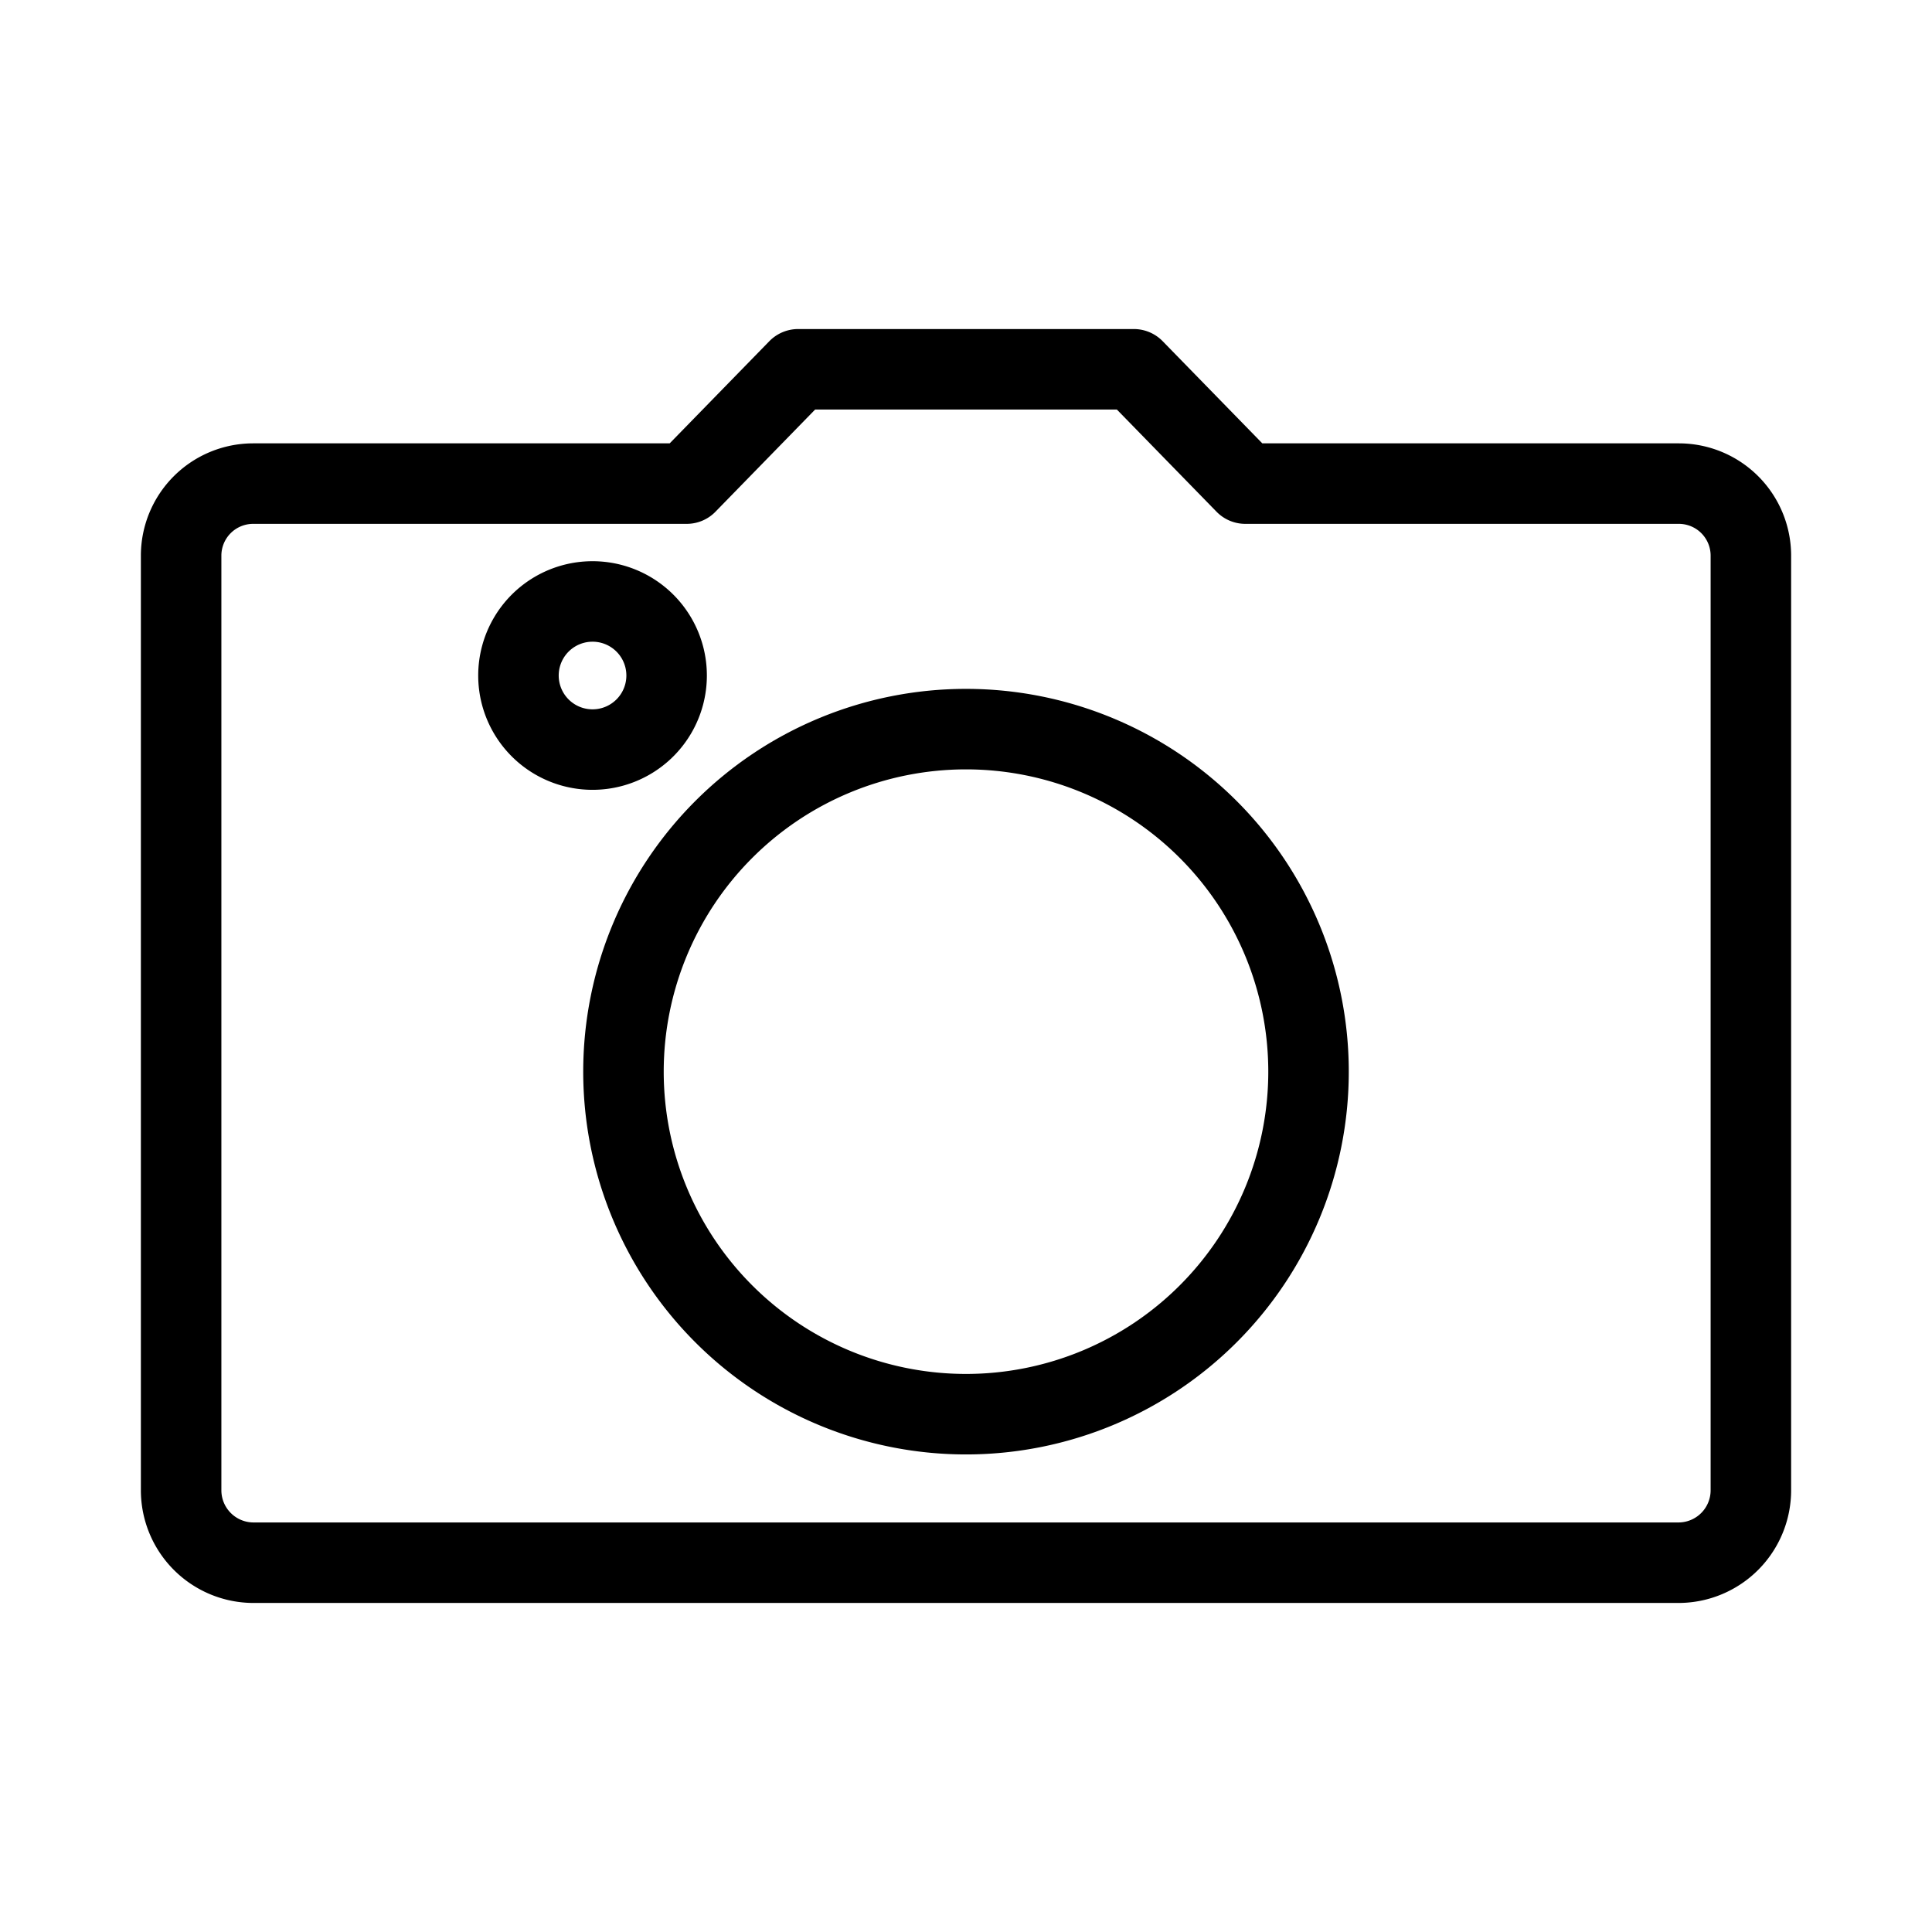 <svg xmlns="http://www.w3.org/2000/svg" viewBox="0 0 48 48"><defs><style>.a{stroke-width:2px;stroke-width:2px;fill:none;stroke:#000;stroke-linecap:round;stroke-linejoin:round;}</style></defs><path class="a" d="M24,18.115a8.51,8.51,0,1,1-8.51,8.51h0A8.51,8.51,0,0,1,24,18.115Z"/><path class="a" d="M14.721,14.943a1.84,1.84,0,0,1,.002,3.68h-.002a1.84,1.84,0,0,1,0-3.68Z"/><path class="a" d="M19.83,9.175l-2.77,2.84H6.29a1.79,1.79,0,0,0-1.79,1.79v23.22a1.8,1.8,0,0,0,1.79,1.8H41.71a1.8,1.8,0,0,0,1.79-1.8V13.805a1.79,1.79,0,0,0-1.79-1.79H30.94l-2.77-2.84Z"/></svg>